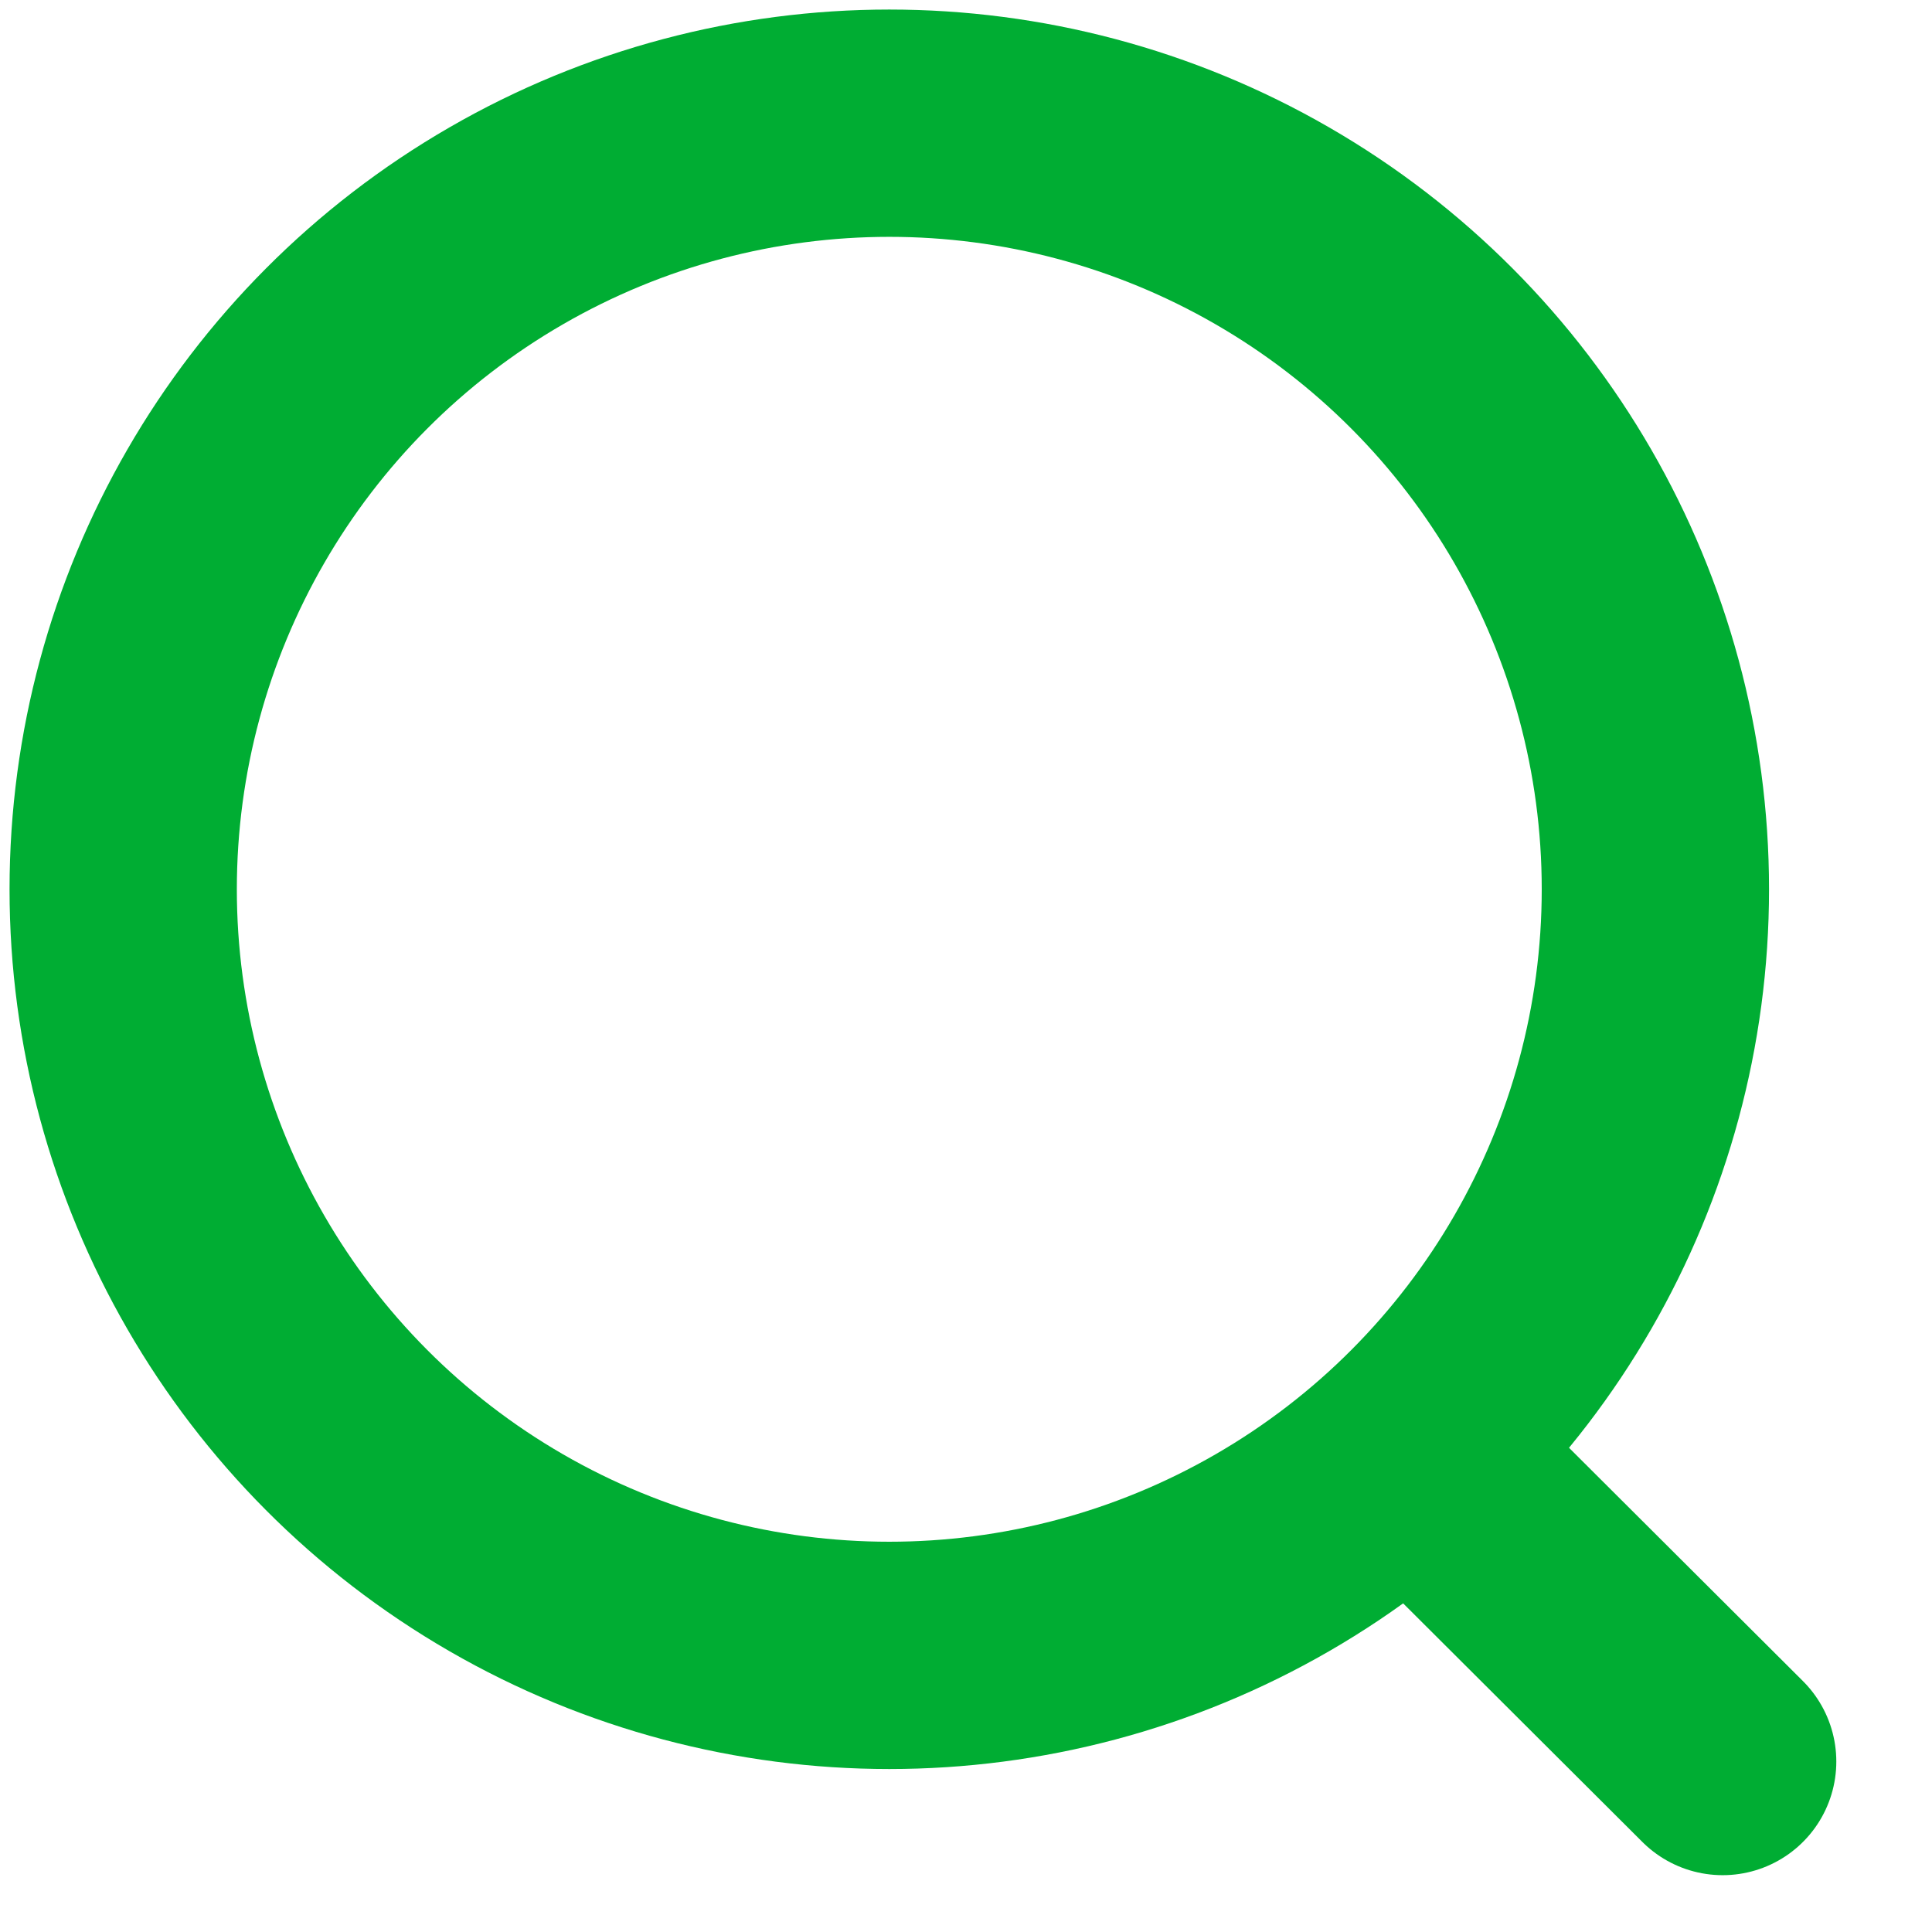 <svg width="17" height="17" viewBox="0 0 17 17" fill="none" xmlns="http://www.w3.org/2000/svg">
<circle cx="7.825" cy="7.825" r="6.741" stroke="#00AD33" stroke-width="2" stroke-linecap="round" stroke-linejoin="round"/>
<path d="M12.515 12.864L15.158 15.5" stroke="#00AD33" stroke-width="2" stroke-linecap="round" stroke-linejoin="round"/>
</svg>
